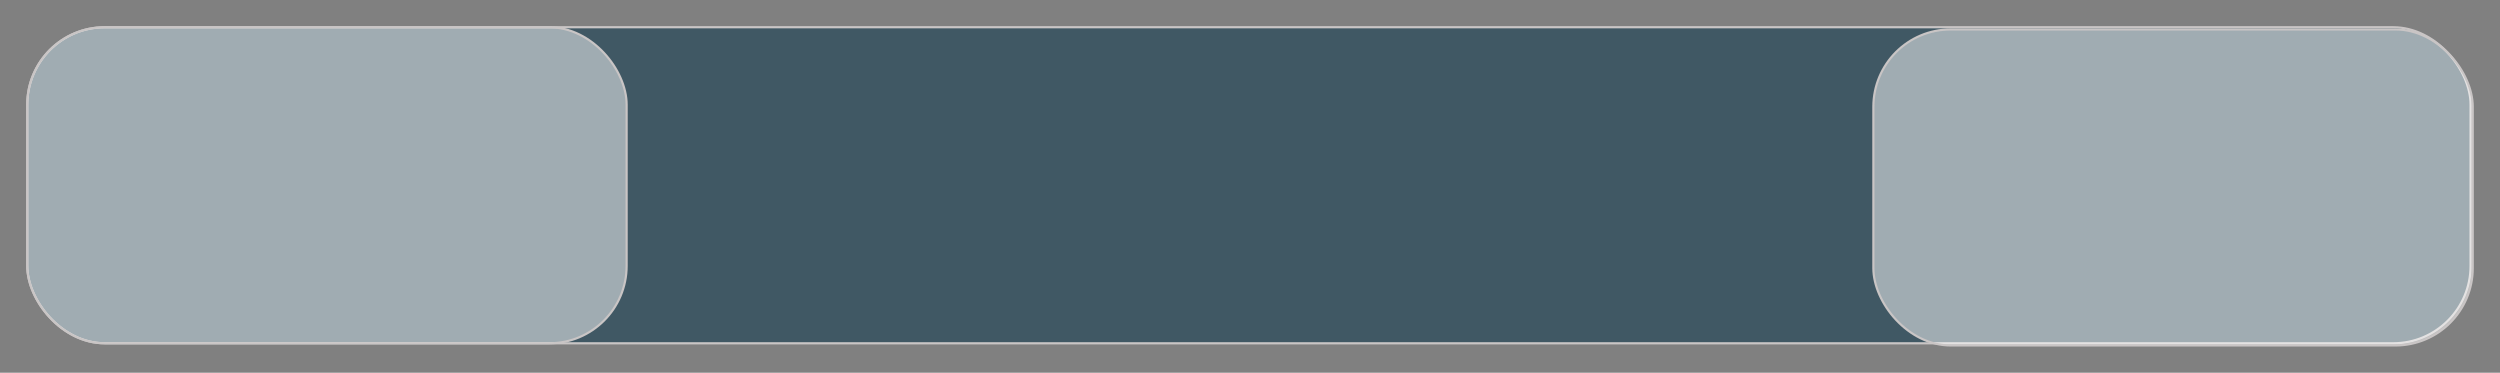 <svg width="1147" height="171" viewBox="0 0 1147 171" fill="none" xmlns="http://www.w3.org/2000/svg">
<rect x="0" y="0" width="1147" height="171" fill="#808080" stroke="none"/>
<rect x="12.5" y="12.5" width="1121" height="145" rx="35.5" fill="#003049" fill-opacity="0.5"/>
<rect x="12.5" y="12.5" width="1121" height="145" rx="35.5" stroke="#C9C5C5"/>
<rect x="859.5" y="13.5" width="275" height="145" rx="35.5" fill="white" fill-opacity="0.5"/>
<rect x="859.5" y="13.5" width="275" height="145" rx="35.5" stroke="#C9C5C5"/>
<rect x="12.5" y="12.5" width="275" height="145" rx="35.5" fill="white" fill-opacity="0.5"/>
<rect x="12.5" y="12.5" width="275" height="145" rx="35.5" stroke="#C9C5C5"/>
</svg>
